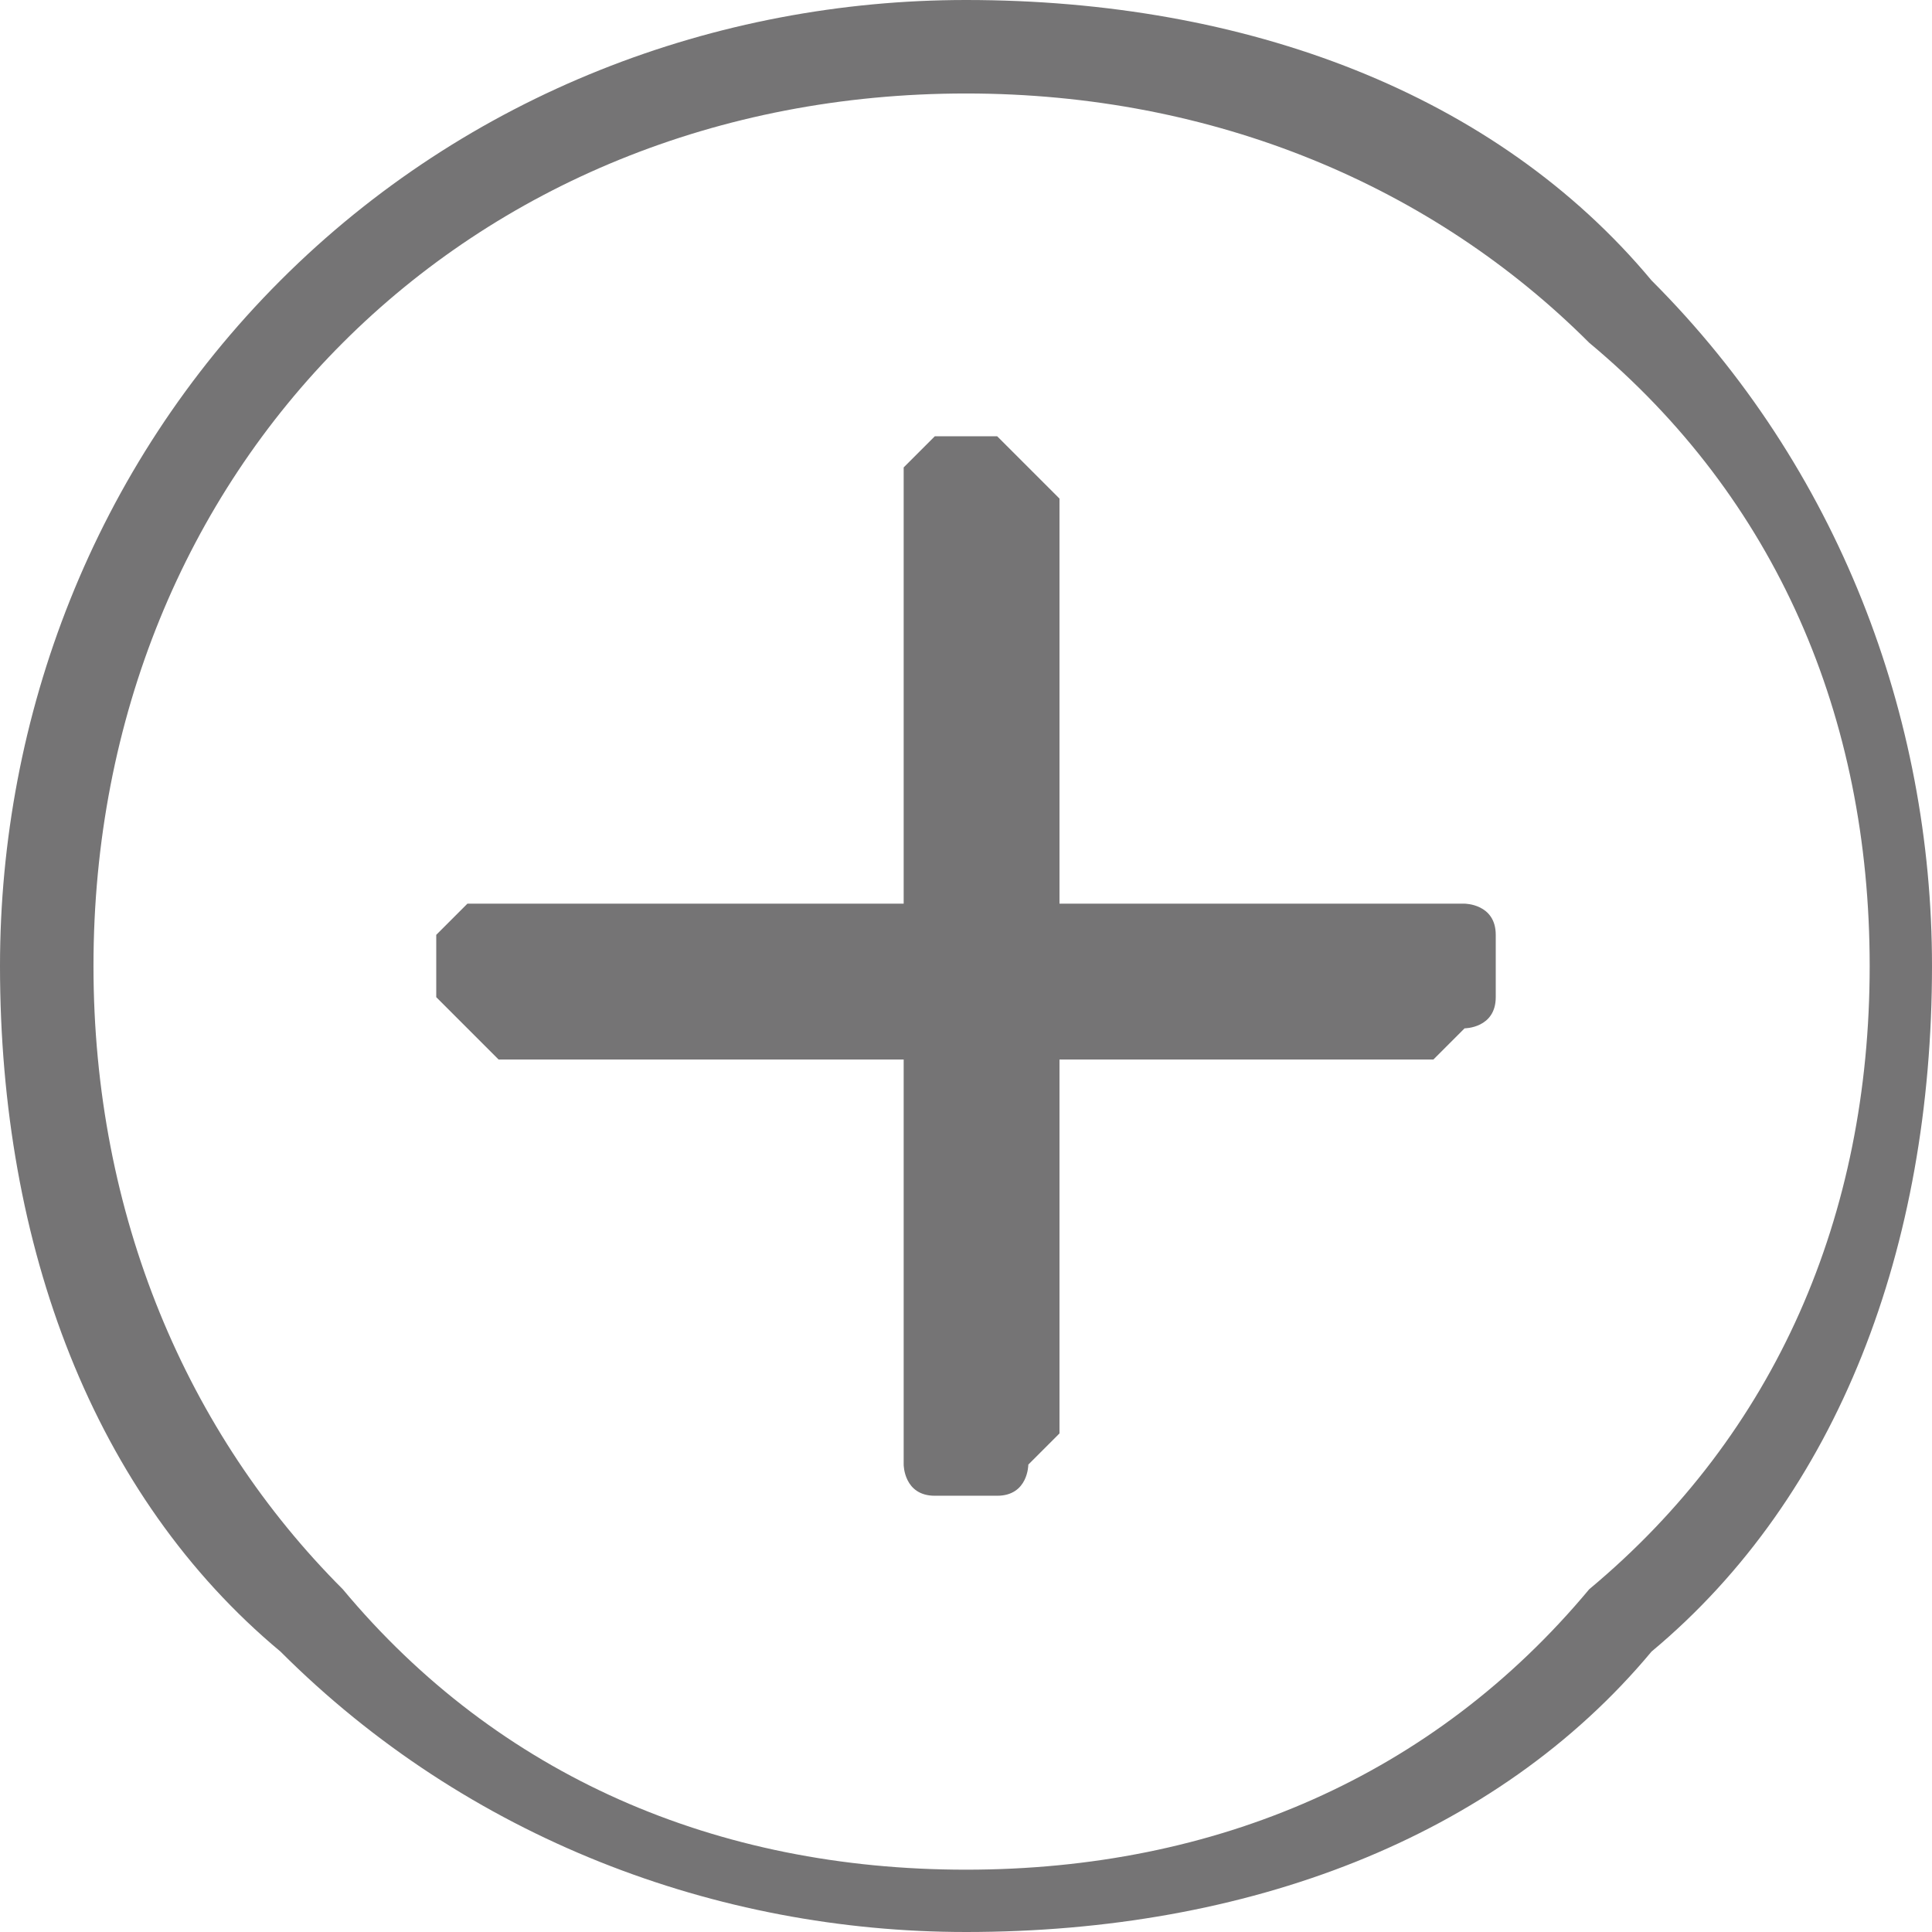 <?xml version="1.0" encoding="UTF-8"?>
<!DOCTYPE svg PUBLIC "-//W3C//DTD SVG 1.1//EN" "http://www.w3.org/Graphics/SVG/1.1/DTD/svg11.dtd">
<!-- Creator: CorelDRAW 2018 (64-Bit) -->
<svg xmlns="http://www.w3.org/2000/svg" xml:space="preserve" width="35px" height="35px" version="1.1" style="shape-rendering:geometricPrecision; text-rendering:geometricPrecision; image-rendering:optimizeQuality; fill-rule:evenodd; clip-rule:evenodd"
viewBox="0 0 0.62 0.62"
 xmlns:xlink="http://www.w3.org/1999/xlink">
 <defs>
  <style type="text/css">
   <![CDATA[
    .fil0 {fill:#757475;fill-rule:nonzero}
   ]]>
  </style>
 </defs>
 <g id="Layer_x0020_1">
  <path class="fil0" d="M0.31 0c0.09,0 0.17,0.03 0.22,0.09 0.06,0.06 0.09,0.14 0.09,0.22 0,0.09 -0.03,0.17 -0.09,0.22 -0.05,0.06 -0.13,0.09 -0.22,0.09 -0.08,0 -0.16,-0.03 -0.22,-0.09 -0.06,-0.05 -0.09,-0.13 -0.09,-0.22 0,-0.08 0.03,-0.16 0.09,-0.22 0.06,-0.06 0.14,-0.09 0.22,-0.09zm0.03 0.29l0.12 0c0,0 0.01,0 0.01,0 0,0 0.01,0 0.01,0.01 0,0 0,0.01 0,0.01l0 0c0,0.01 0,0.01 0,0.01 0,0.01 -0.01,0.01 -0.01,0.01 0,0 -0.01,0.01 -0.01,0.01l-0.12 0 0 0.12c0,0 -0.01,0.01 -0.01,0.01 0,0 0,0.01 -0.01,0.01 0,0 0,0 -0.01,0l0 0c0,0 -0.01,0 -0.01,0 -0.01,0 -0.01,-0.01 -0.01,-0.01 0,0 0,-0.01 0,-0.01l0 -0.12 -0.13 0c0,0 -0.01,-0.01 -0.01,-0.01 0,0 0,0 -0.01,-0.01 0,0 0,0 0,-0.01l0 0c0,0 0,-0.01 0,-0.01 0.01,-0.01 0.01,-0.01 0.01,-0.01 0,0 0.01,0 0.01,0l0.13 0 0 -0.13c0,0 0,-0.01 0,-0.01 0,0 0,0 0.01,-0.01 0,0 0.01,0 0.01,0l0 0c0.01,0 0.01,0 0.01,0 0.01,0.01 0.01,0.01 0.01,0.01 0,0 0.01,0.01 0.01,0.01l0 0.13zm0.17 -0.18c-0.05,-0.05 -0.12,-0.08 -0.2,-0.08 -0.08,0 -0.15,0.03 -0.2,0.08 -0.05,0.05 -0.08,0.12 -0.08,0.2 0,0.08 0.03,0.15 0.08,0.2 0.05,0.06 0.12,0.09 0.2,0.09 0.08,0 0.15,-0.03 0.2,-0.09 0.06,-0.05 0.09,-0.12 0.09,-0.2 0,-0.08 -0.03,-0.15 -0.09,-0.2z"/>
 </g>
</svg>
